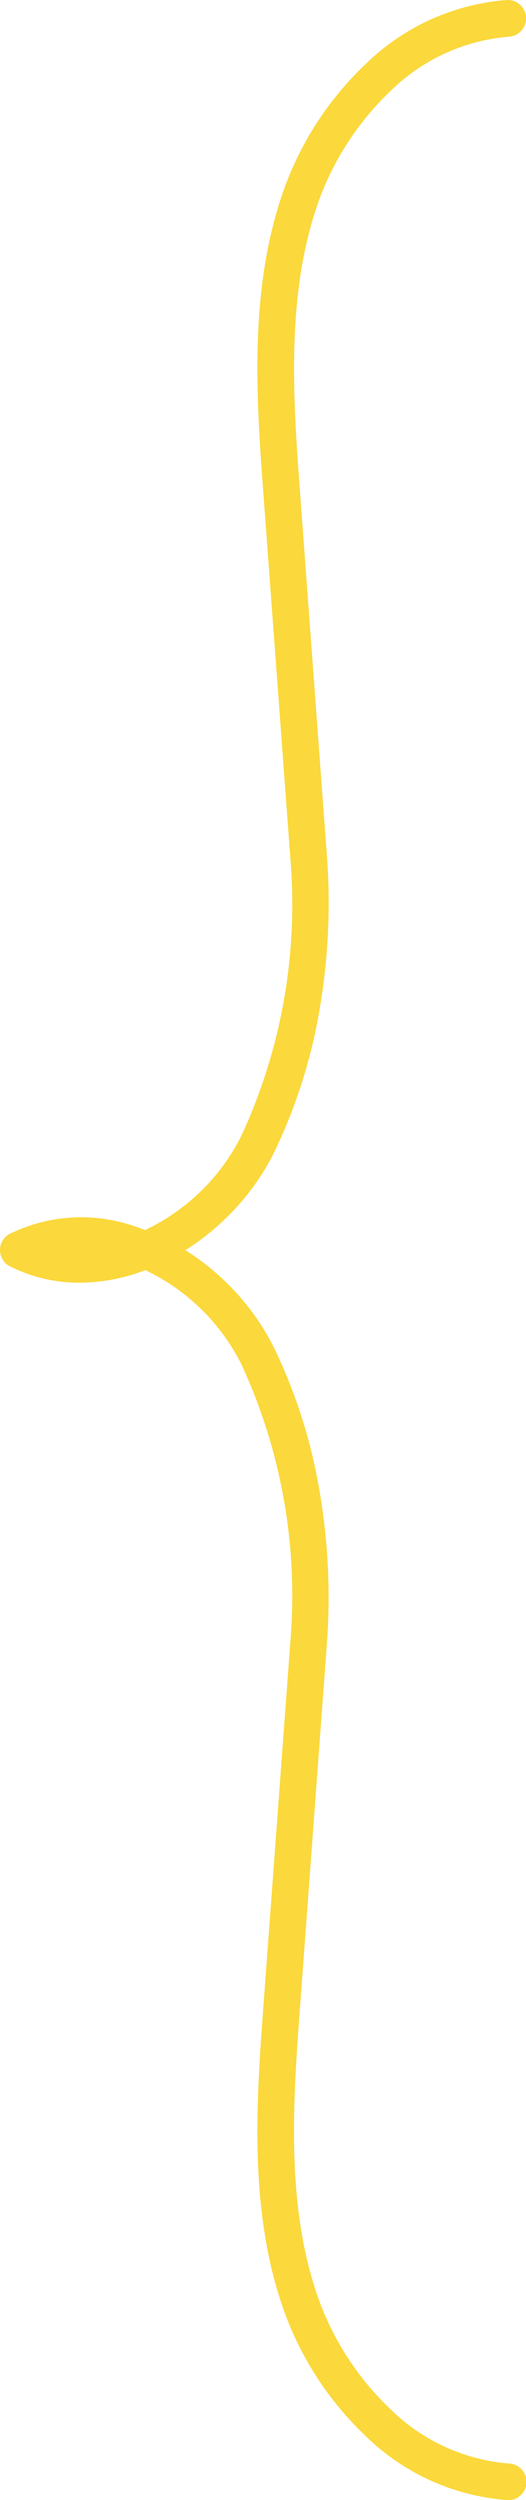 <svg xmlns="http://www.w3.org/2000/svg" width="28.7" height="136.28" viewBox="0 0 28.7 136.28">
  <g id="グループ_709" data-name="グループ 709" transform="translate(-422.695 -10739.731)">
    <path id="パス_541" data-name="パス 541" d="M427.026,10809.652a8.354,8.354,0,0,1-3.779-.887,1,1,0,1,1,.9-1.787,7.035,7.035,0,0,0,5.444.229,11.28,11.28,0,0,0,6.281-5.58,30.017,30.017,0,0,0,2.663-15.135l-1.457-19.694c-.381-5.157-.814-11,.979-16.364a17.622,17.622,0,0,1,4.592-7.216,12.371,12.371,0,0,1,7.691-3.485,1,1,0,1,1,.118,2,10.4,10.4,0,0,0-6.447,2.953,15.588,15.588,0,0,0-4.057,6.387c-1.665,4.979-1.249,10.612-.881,15.581l1.457,19.7a34.409,34.409,0,0,1-.373,8.26,29.082,29.082,0,0,1-2.486,7.9,13.2,13.2,0,0,1-3.092,4.033,12.8,12.8,0,0,1-4.346,2.564A9.985,9.985,0,0,1,427.026,10809.652Z" fill="#fbd83b"/>
    <path id="パス_542" data-name="パス 542" d="M450.4,10876.012l-.06,0a12.365,12.365,0,0,1-7.691-3.484,17.625,17.625,0,0,1-4.592-7.216c-1.792-5.361-1.36-11.207-.979-16.365l1.457-19.694a30.024,30.024,0,0,0-2.663-15.136,11.283,11.283,0,0,0-6.281-5.578,7.035,7.035,0,0,0-5.444.229,1,1,0,1,1-.9-1.787,8.891,8.891,0,0,1,6.982-.337,12.814,12.814,0,0,1,4.346,2.563,13.2,13.2,0,0,1,3.092,4.033,29.084,29.084,0,0,1,2.486,7.9,34.4,34.4,0,0,1,.373,8.259l-1.457,19.7c-.367,4.97-.784,10.6.881,15.582a15.587,15.587,0,0,0,4.057,6.386,10.4,10.4,0,0,0,6.446,2.953,1,1,0,0,1-.058,2Z" fill="#fbd83b"/>
  </g>
</svg>

